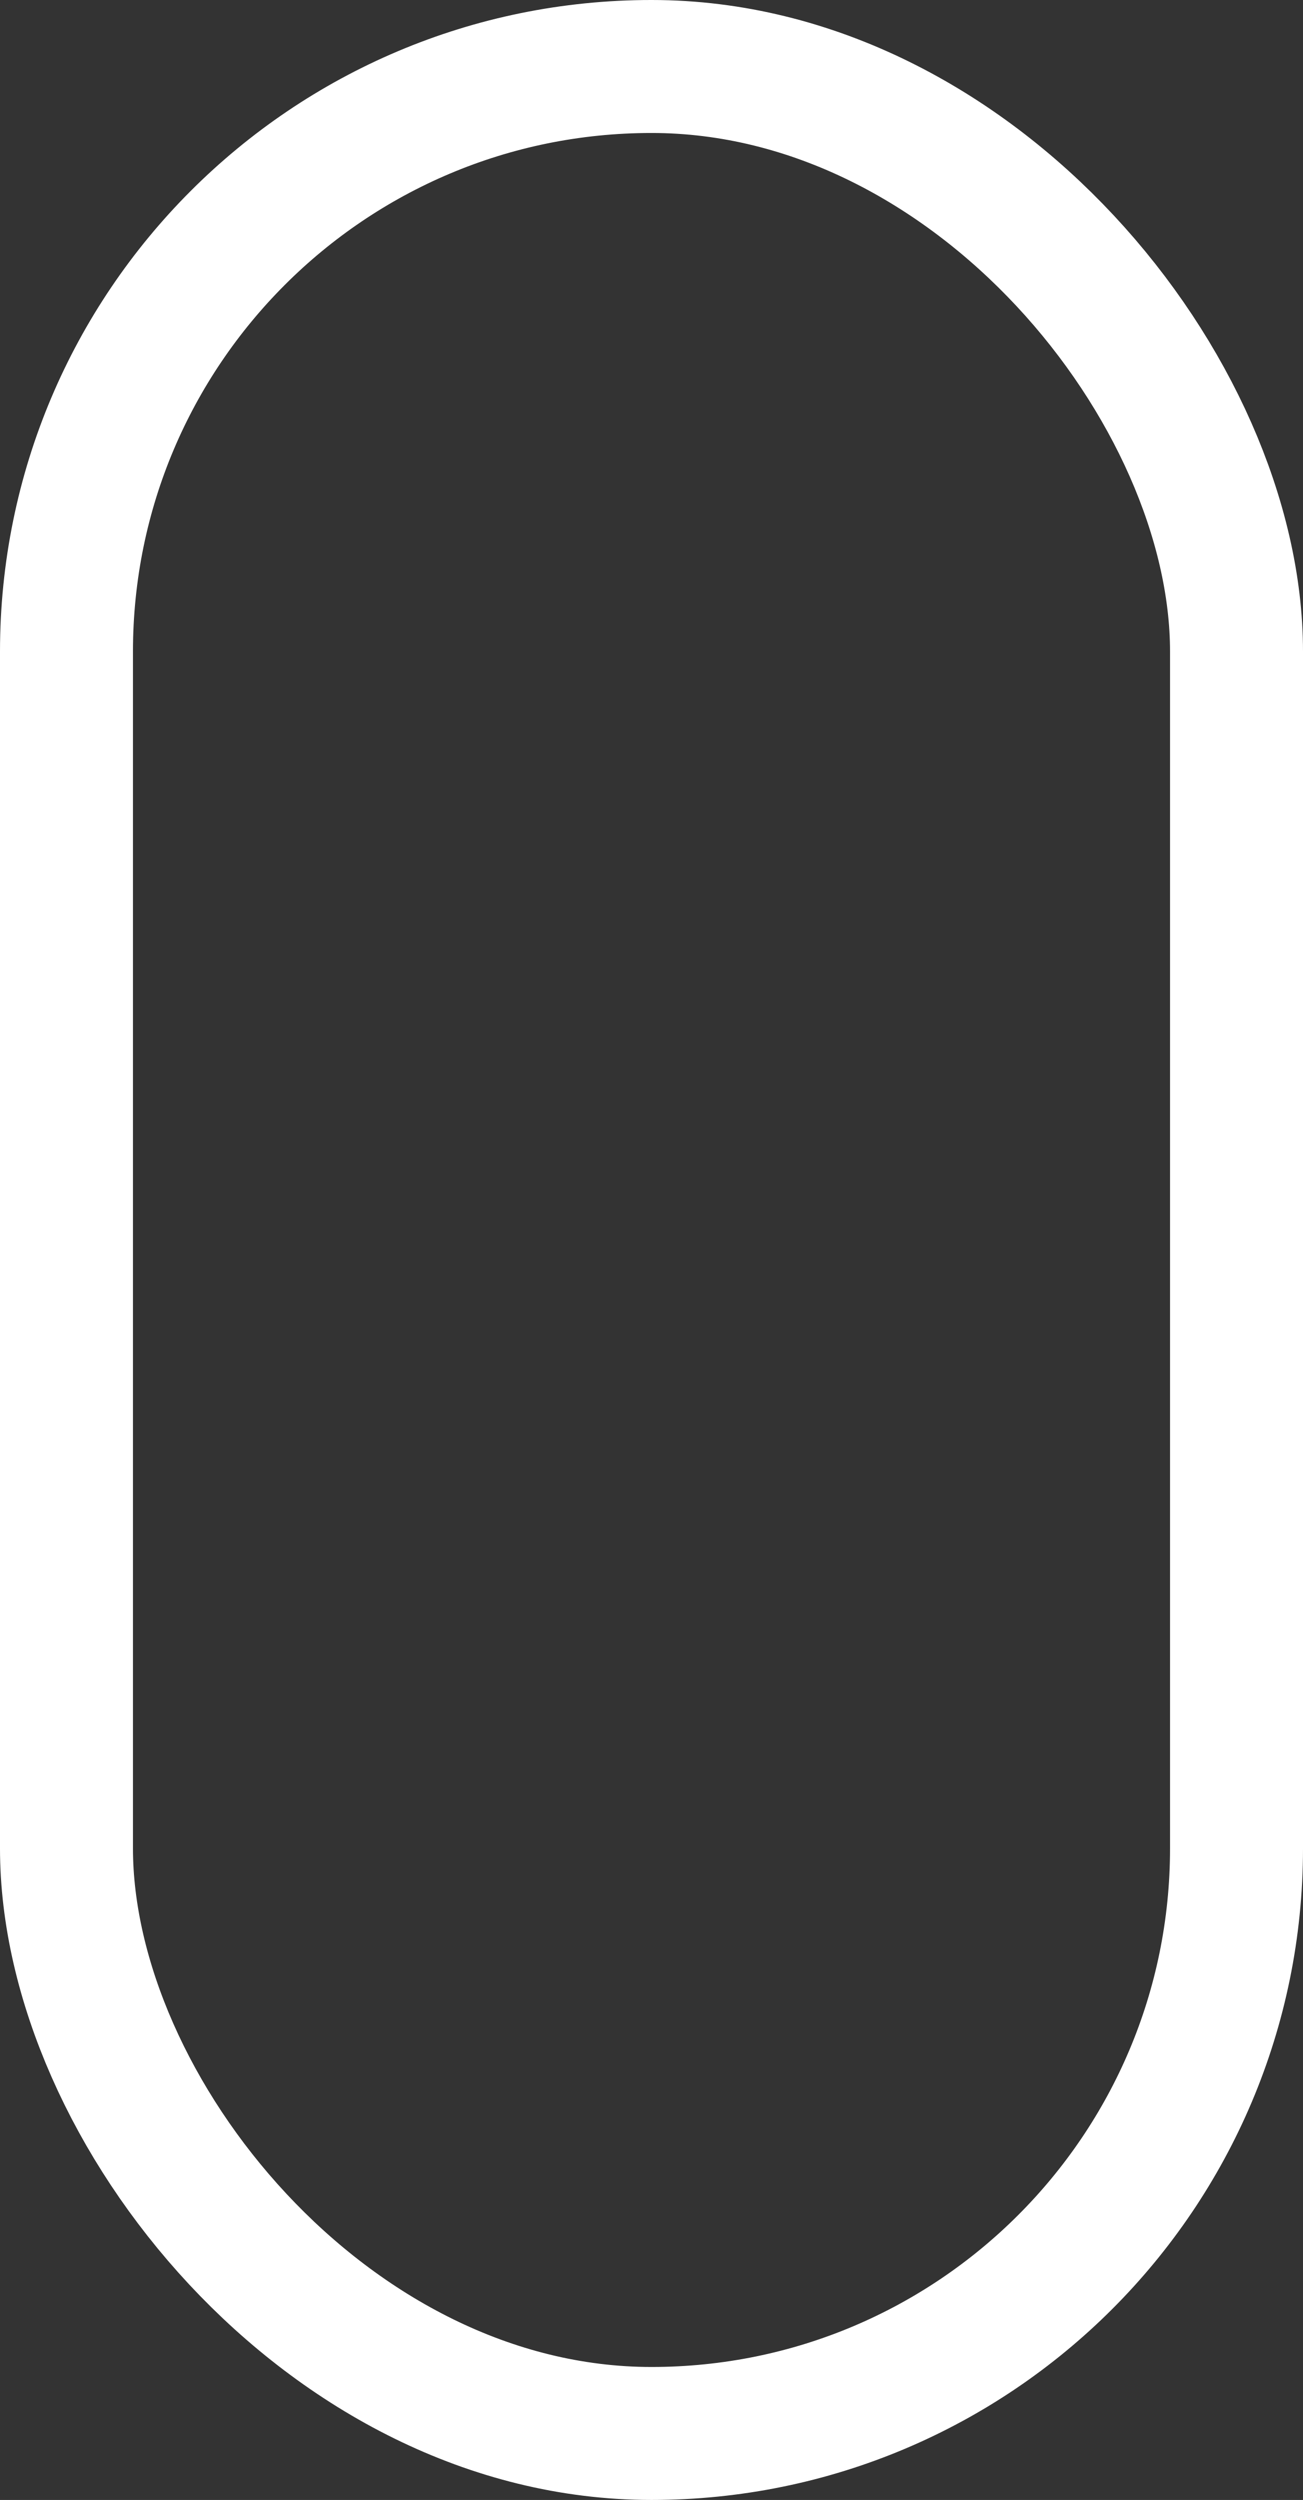 <svg xmlns="http://www.w3.org/2000/svg" width="98" height="188" viewBox="0 0 98 188">
  <rect x="0" y="0" width="98" height="188" fill="#333333" stroke="none"/>
  <g id="Rectangle_1" data-name="Rectangle 1" fill="none" stroke="#fff" stroke-width="10">
    <rect width="98" height="188" rx="49" stroke="none"/>
    <rect x="5" y="5" width="88" height="178" rx="44" fill="none"/>
  </g>
</svg>
